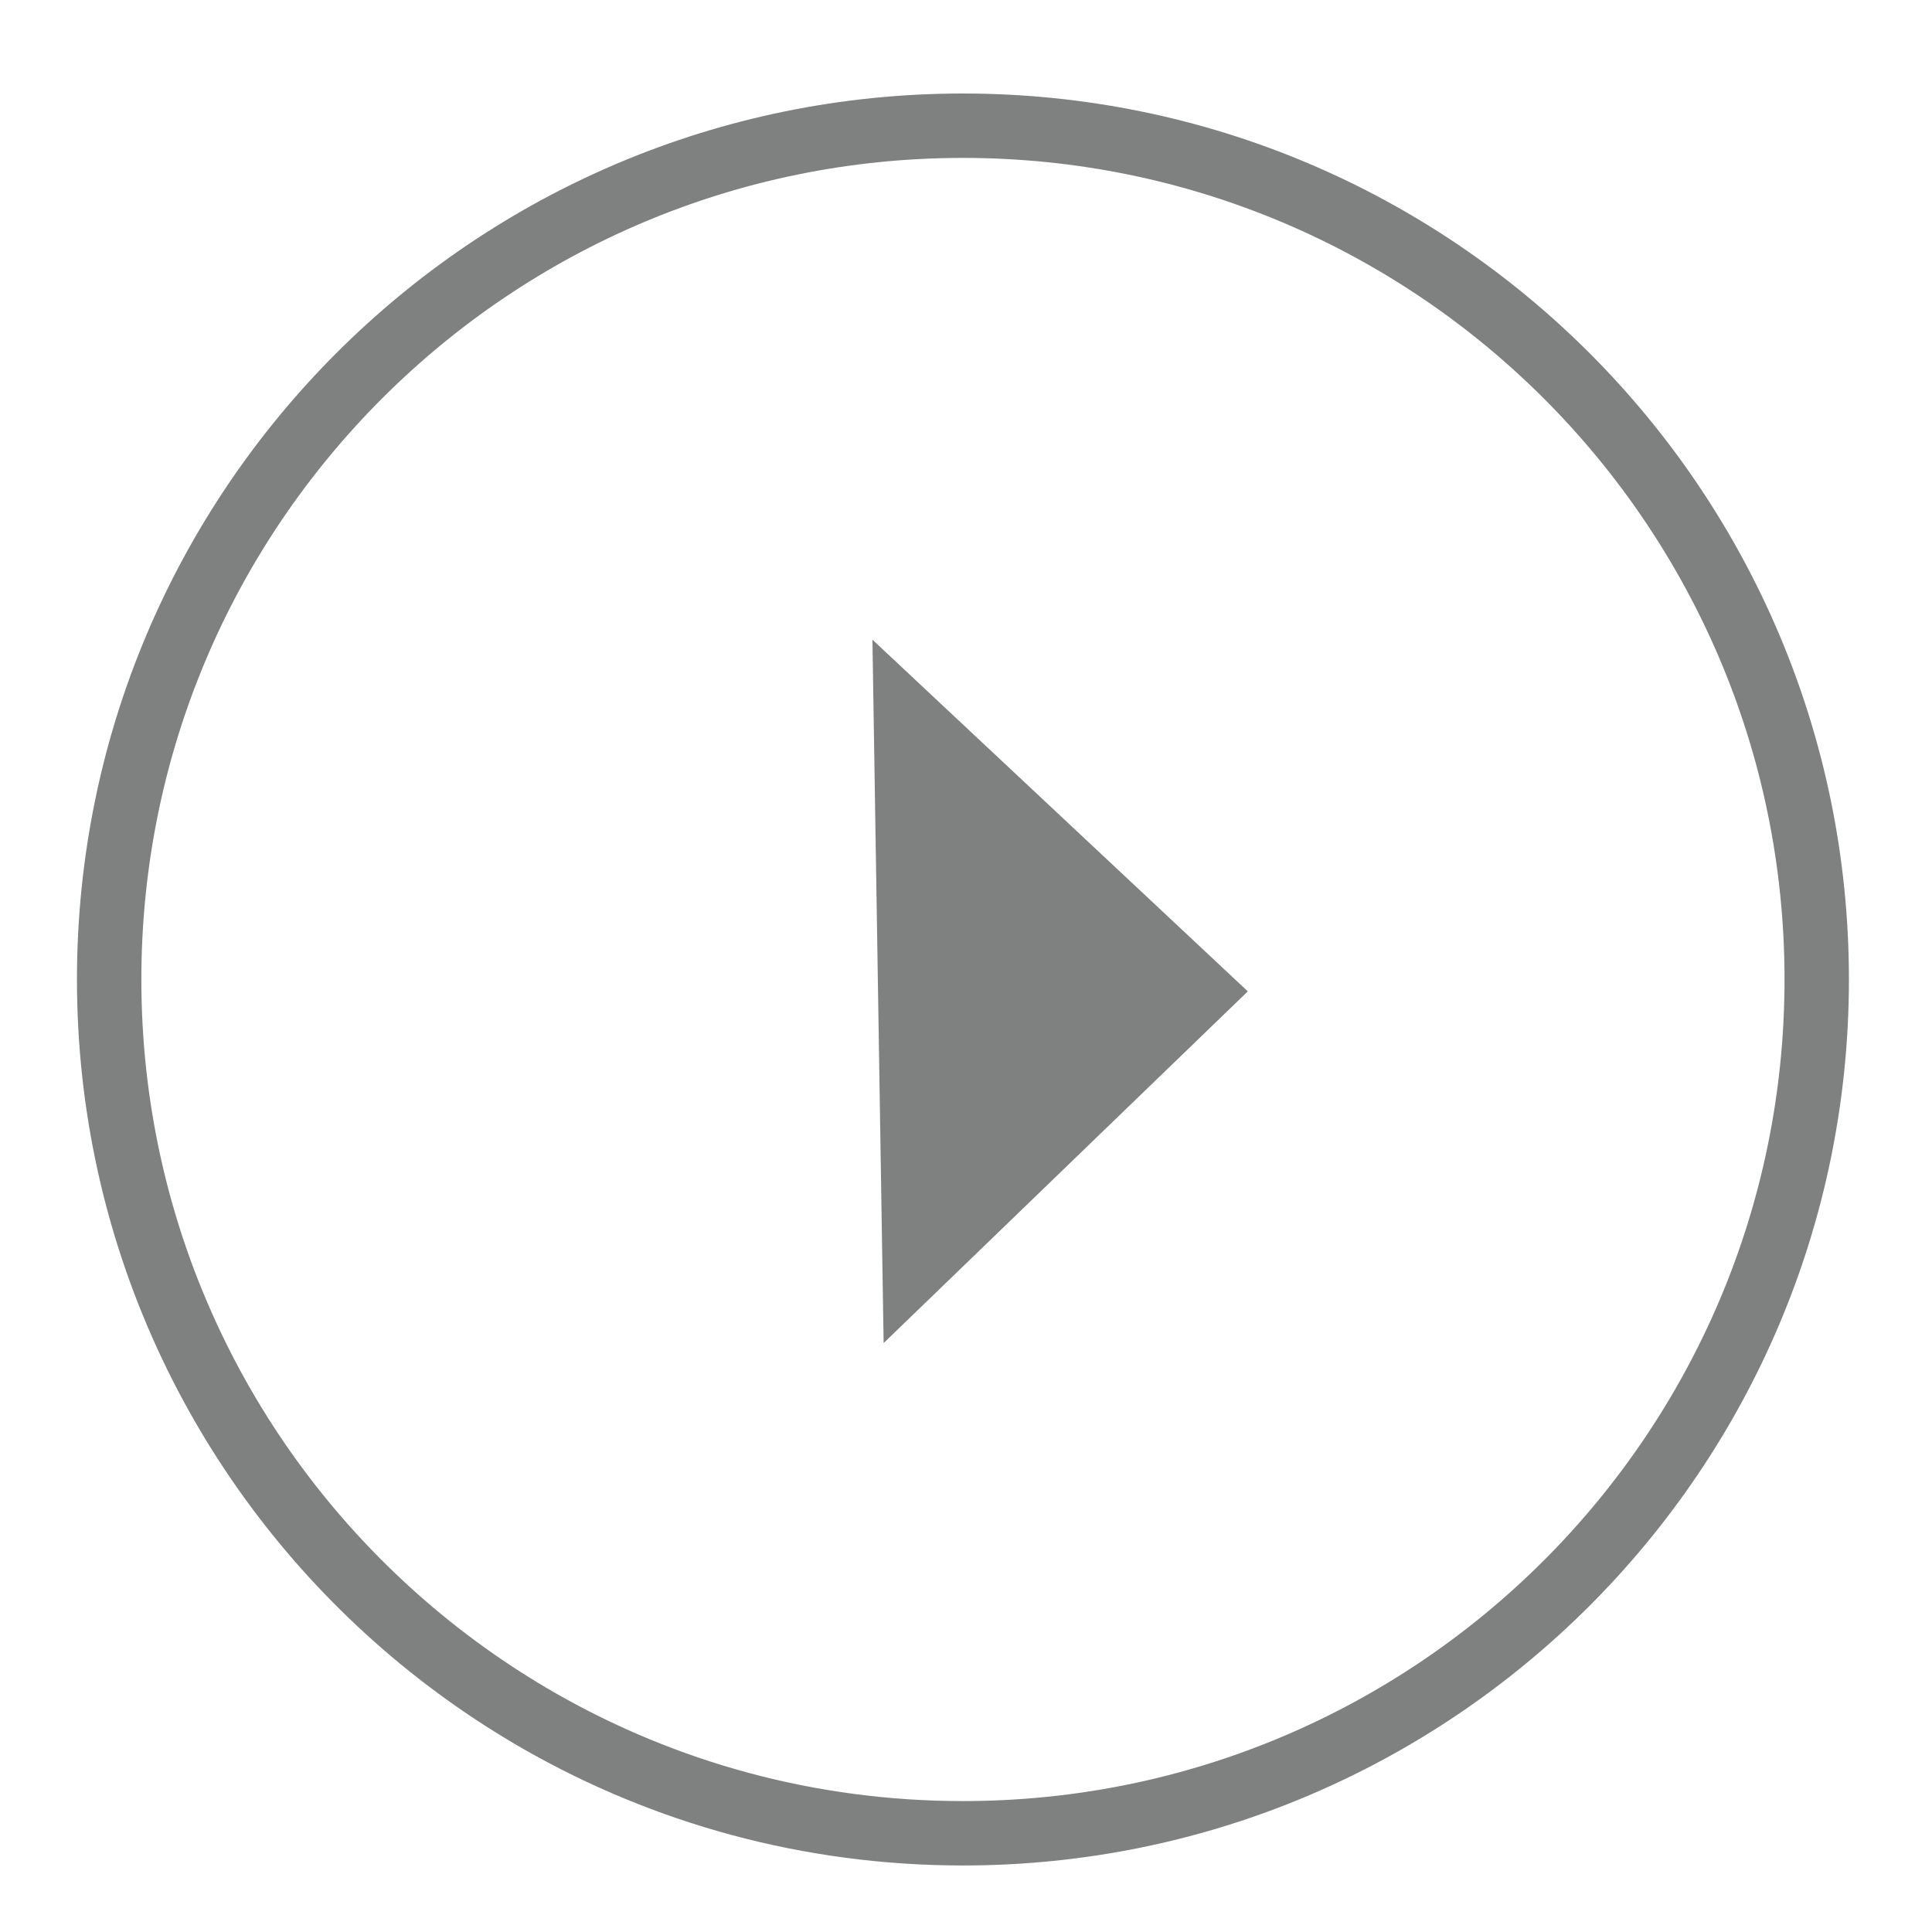 <?xml version="1.0" encoding="utf-8"?>
<!-- Generator: Adobe Illustrator 16.0.0, SVG Export Plug-In . SVG Version: 6.00 Build 0)  -->
<!DOCTYPE svg PUBLIC "-//W3C//DTD SVG 1.1//EN" "http://www.w3.org/Graphics/SVG/1.1/DTD/svg11.dtd">
<svg version="1.1" id="图层_1" xmlns="http://www.w3.org/2000/svg" xmlns:xlink="http://www.w3.org/1999/xlink" x="0px" y="0px"
	 width="30px" height="30px" viewBox="0 0 30 30" enable-background="new 0 0 30 30" xml:space="preserve">
<path fill="none" stroke="#7F8080" stroke-miterlimit="10" d="M28.21,15.209c0,7.322-5.936,13.258-13.258,13.258
	c-2.39,0-4.631-0.632-6.567-1.738c-0.804-0.46-1.556-1.001-2.243-1.613c-1.364-1.214-2.476-2.705-3.246-4.386
	c-0.771-1.681-1.201-3.55-1.201-5.521c0-7.322,5.936-13.257,13.257-13.257C22.274,1.952,28.21,7.887,28.21,15.209z"/>
<polyline fill="#7F8080" points="13.547,9.933 19.376,15.394 13.721,20.855 "/>
</svg>
